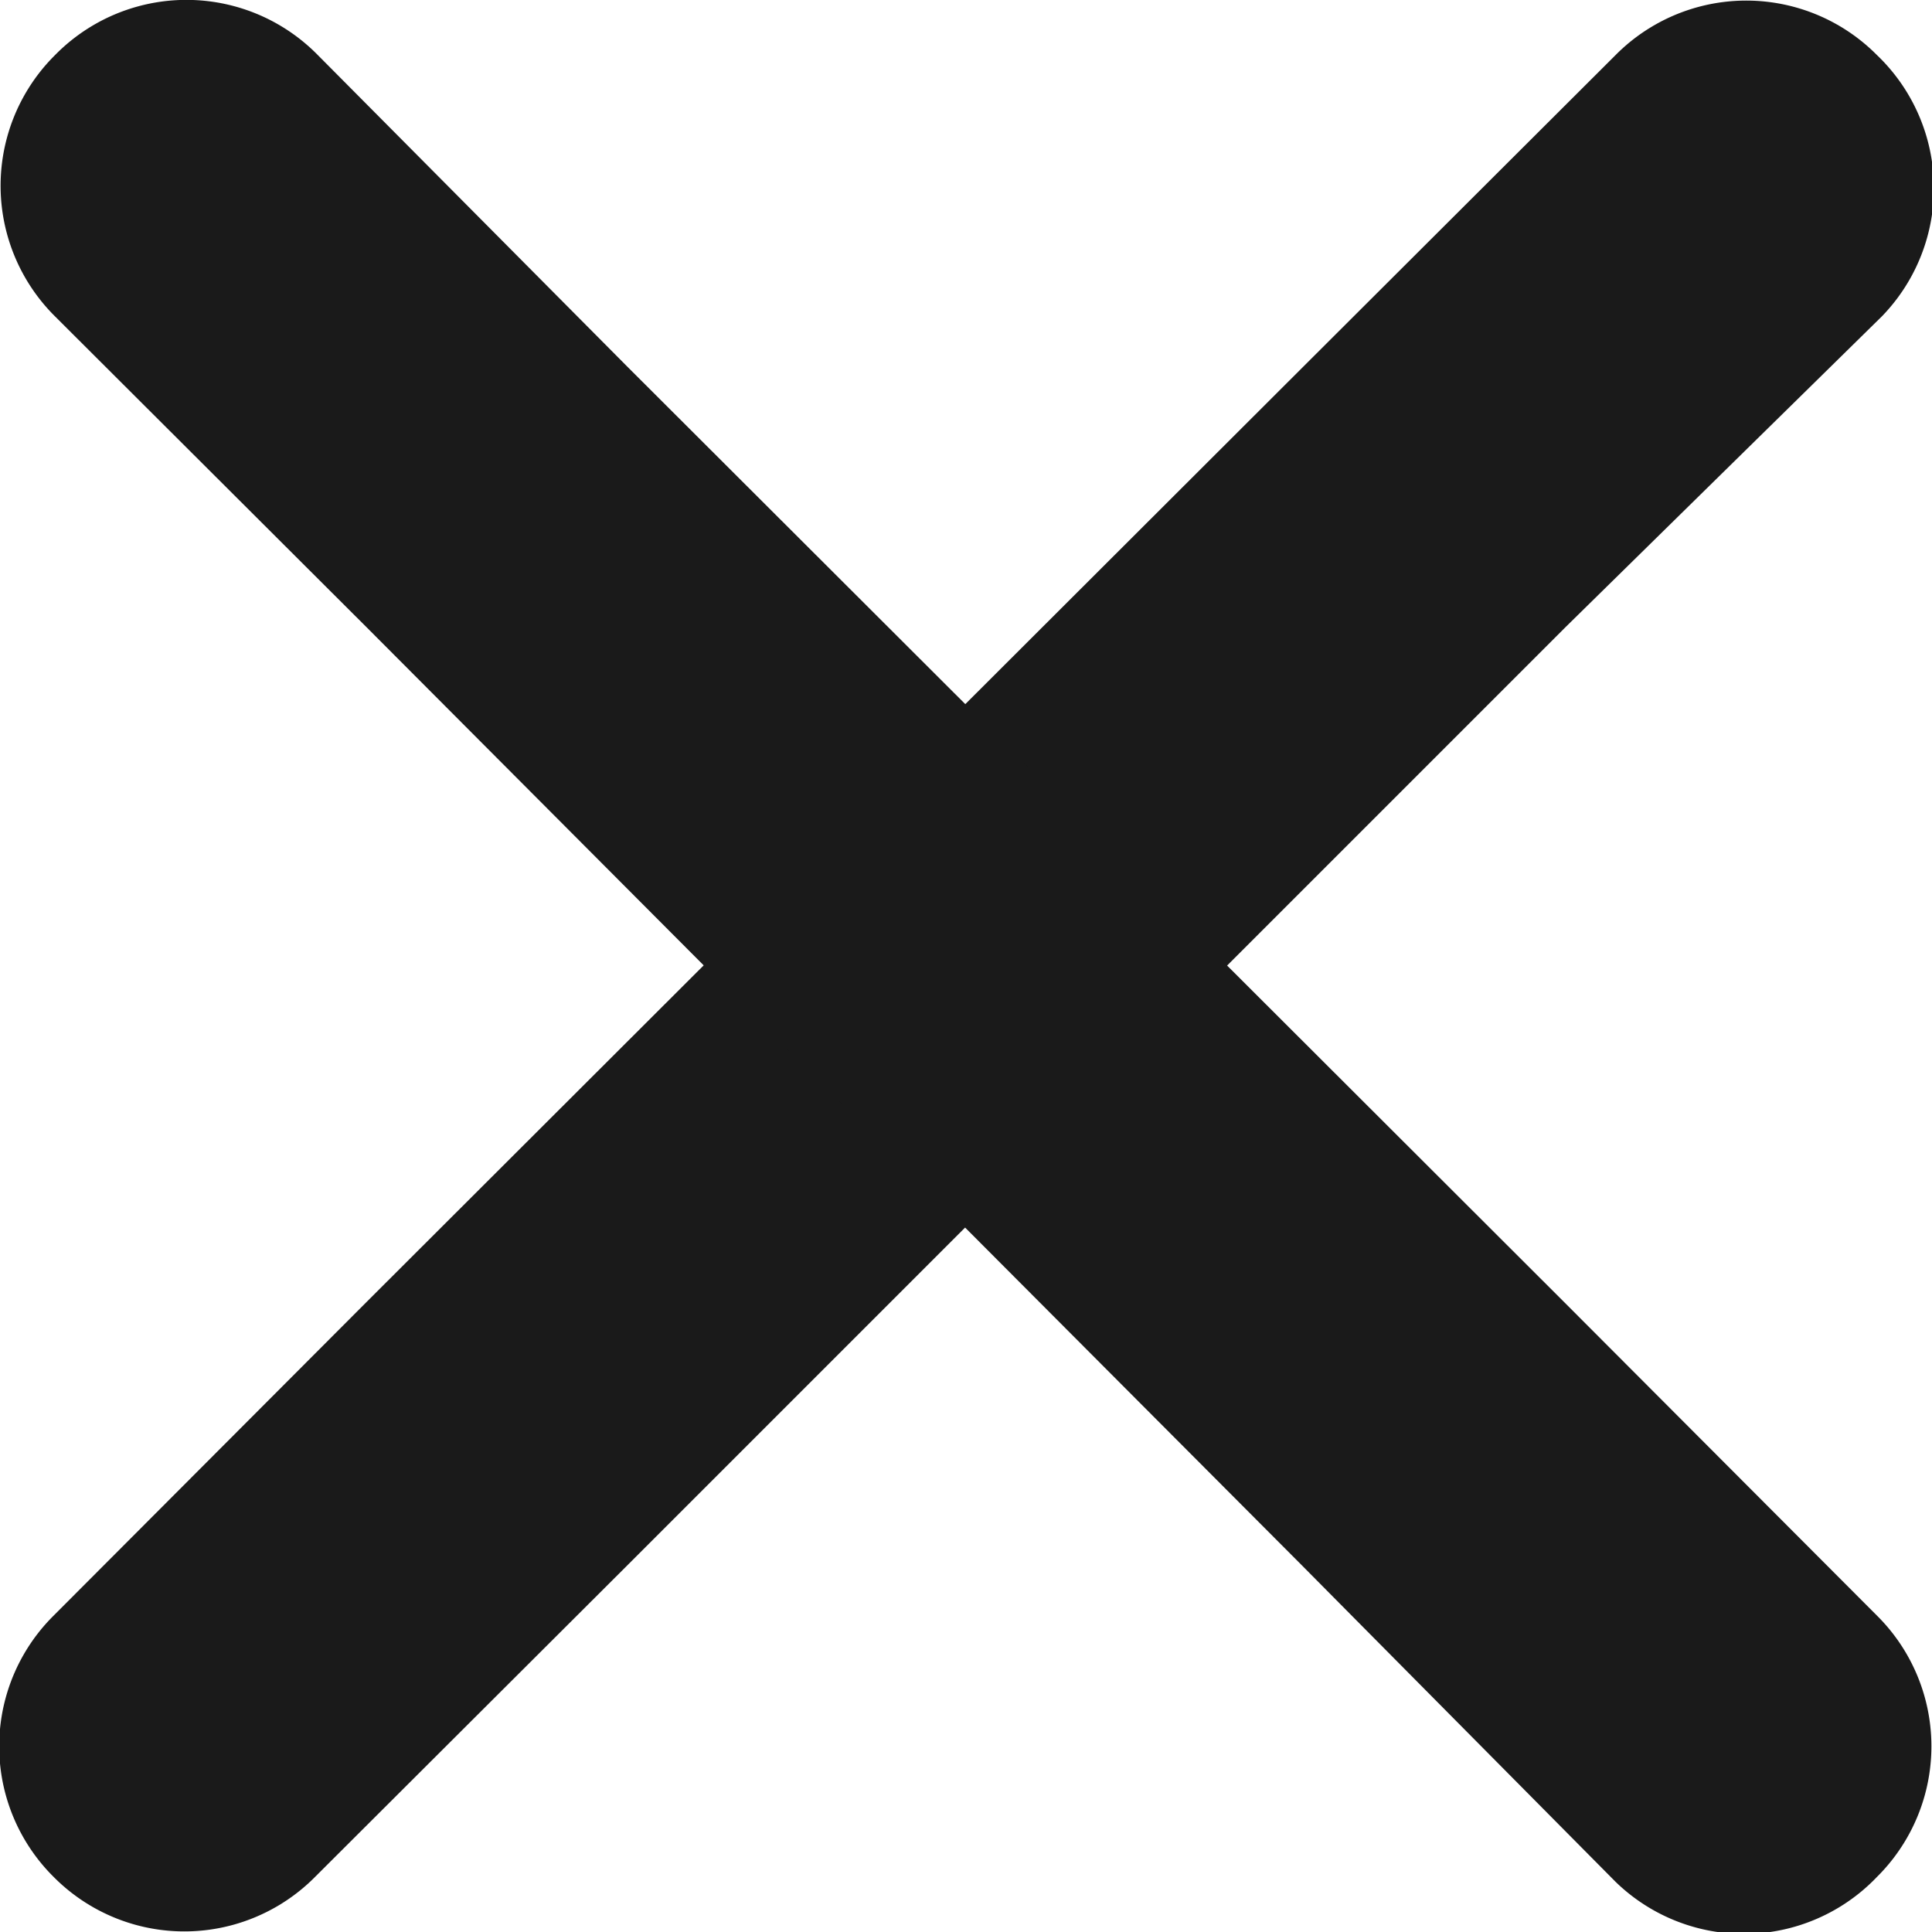 <svg height="27.72" viewBox="0 0 27.72 27.72" width="27.72" xmlns="http://www.w3.org/2000/svg"><g fill="#1a1a1a"><path d="m26.93.79a2.64 2.64 0 0 0 -3.75 0l-4.5 4.49-13.42 13.4-4.49 4.5a2.64 2.64 0 0 0 0 3.75 2.64 2.64 0 0 0 3.75 0l4.48-4.47 13.46-13.46 4.54-4.46a2.64 2.64 0 0 0 -.07-3.75z"/><path d="m26.93 26.93a2.64 2.64 0 0 0 0-3.75l-4.49-4.5-13.44-13.42-4.46-4.49a2.64 2.64 0 0 0 -3.75.02 2.64 2.64 0 0 0 0 3.75l4.47 4.46 13.42 13.46 4.5 4.54a2.64 2.64 0 0 0 3.75-.07z"/></g></svg>